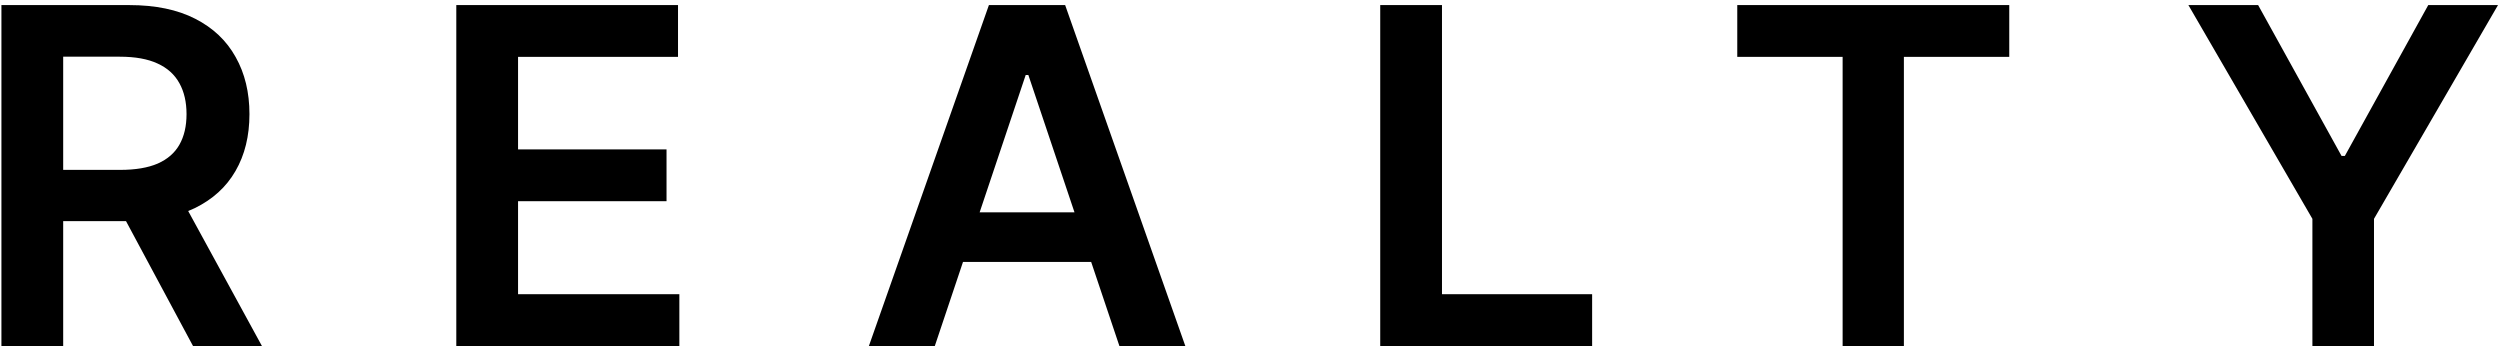 <svg viewBox="0 0 256 36" fill="none" xmlns="http://www.w3.org/2000/svg">
<path d="M0.146 35.431V0.521H13.237C15.919 0.521 18.169 0.987 19.987 1.919C21.817 2.851 23.197 4.158 24.129 5.84C25.072 7.51 25.544 9.459 25.544 11.686C25.544 13.925 25.067 15.868 24.112 17.516C23.169 19.152 21.777 20.419 19.936 21.317C18.095 22.203 15.834 22.646 13.152 22.646H3.828V17.396H12.3C13.868 17.396 15.152 17.18 16.152 16.749C17.152 16.305 17.89 15.664 18.368 14.823C18.856 13.97 19.101 12.925 19.101 11.686C19.101 10.448 18.856 9.391 18.368 8.516C17.879 7.629 17.135 6.959 16.135 6.504C15.135 6.038 13.845 5.806 12.265 5.806H6.47V35.431H0.146ZM18.18 19.612L26.822 35.431H19.765L11.277 19.612H18.18ZM46.725 35.431V0.521H69.429V5.823H53.049V15.3H68.253V20.601H53.049V30.129H69.566V35.431H46.725ZM95.724 35.431H88.974L101.264 0.521H109.071L121.377 35.431H114.627L105.304 7.681H105.031L95.724 35.431ZM95.946 21.743H114.355V26.823H95.946V21.743ZM141.335 35.431V0.521H147.659V30.129H163.034V35.431H141.335ZM177.896 5.823V0.521H205.748V5.823H194.958V35.431H188.685V5.823H177.896ZM224.091 0.521H231.233L239.773 15.965H240.114L248.653 0.521H255.795L243.097 22.408V35.431H236.79V22.408L224.091 0.521Z" fill="currentColor"/>
</svg>

